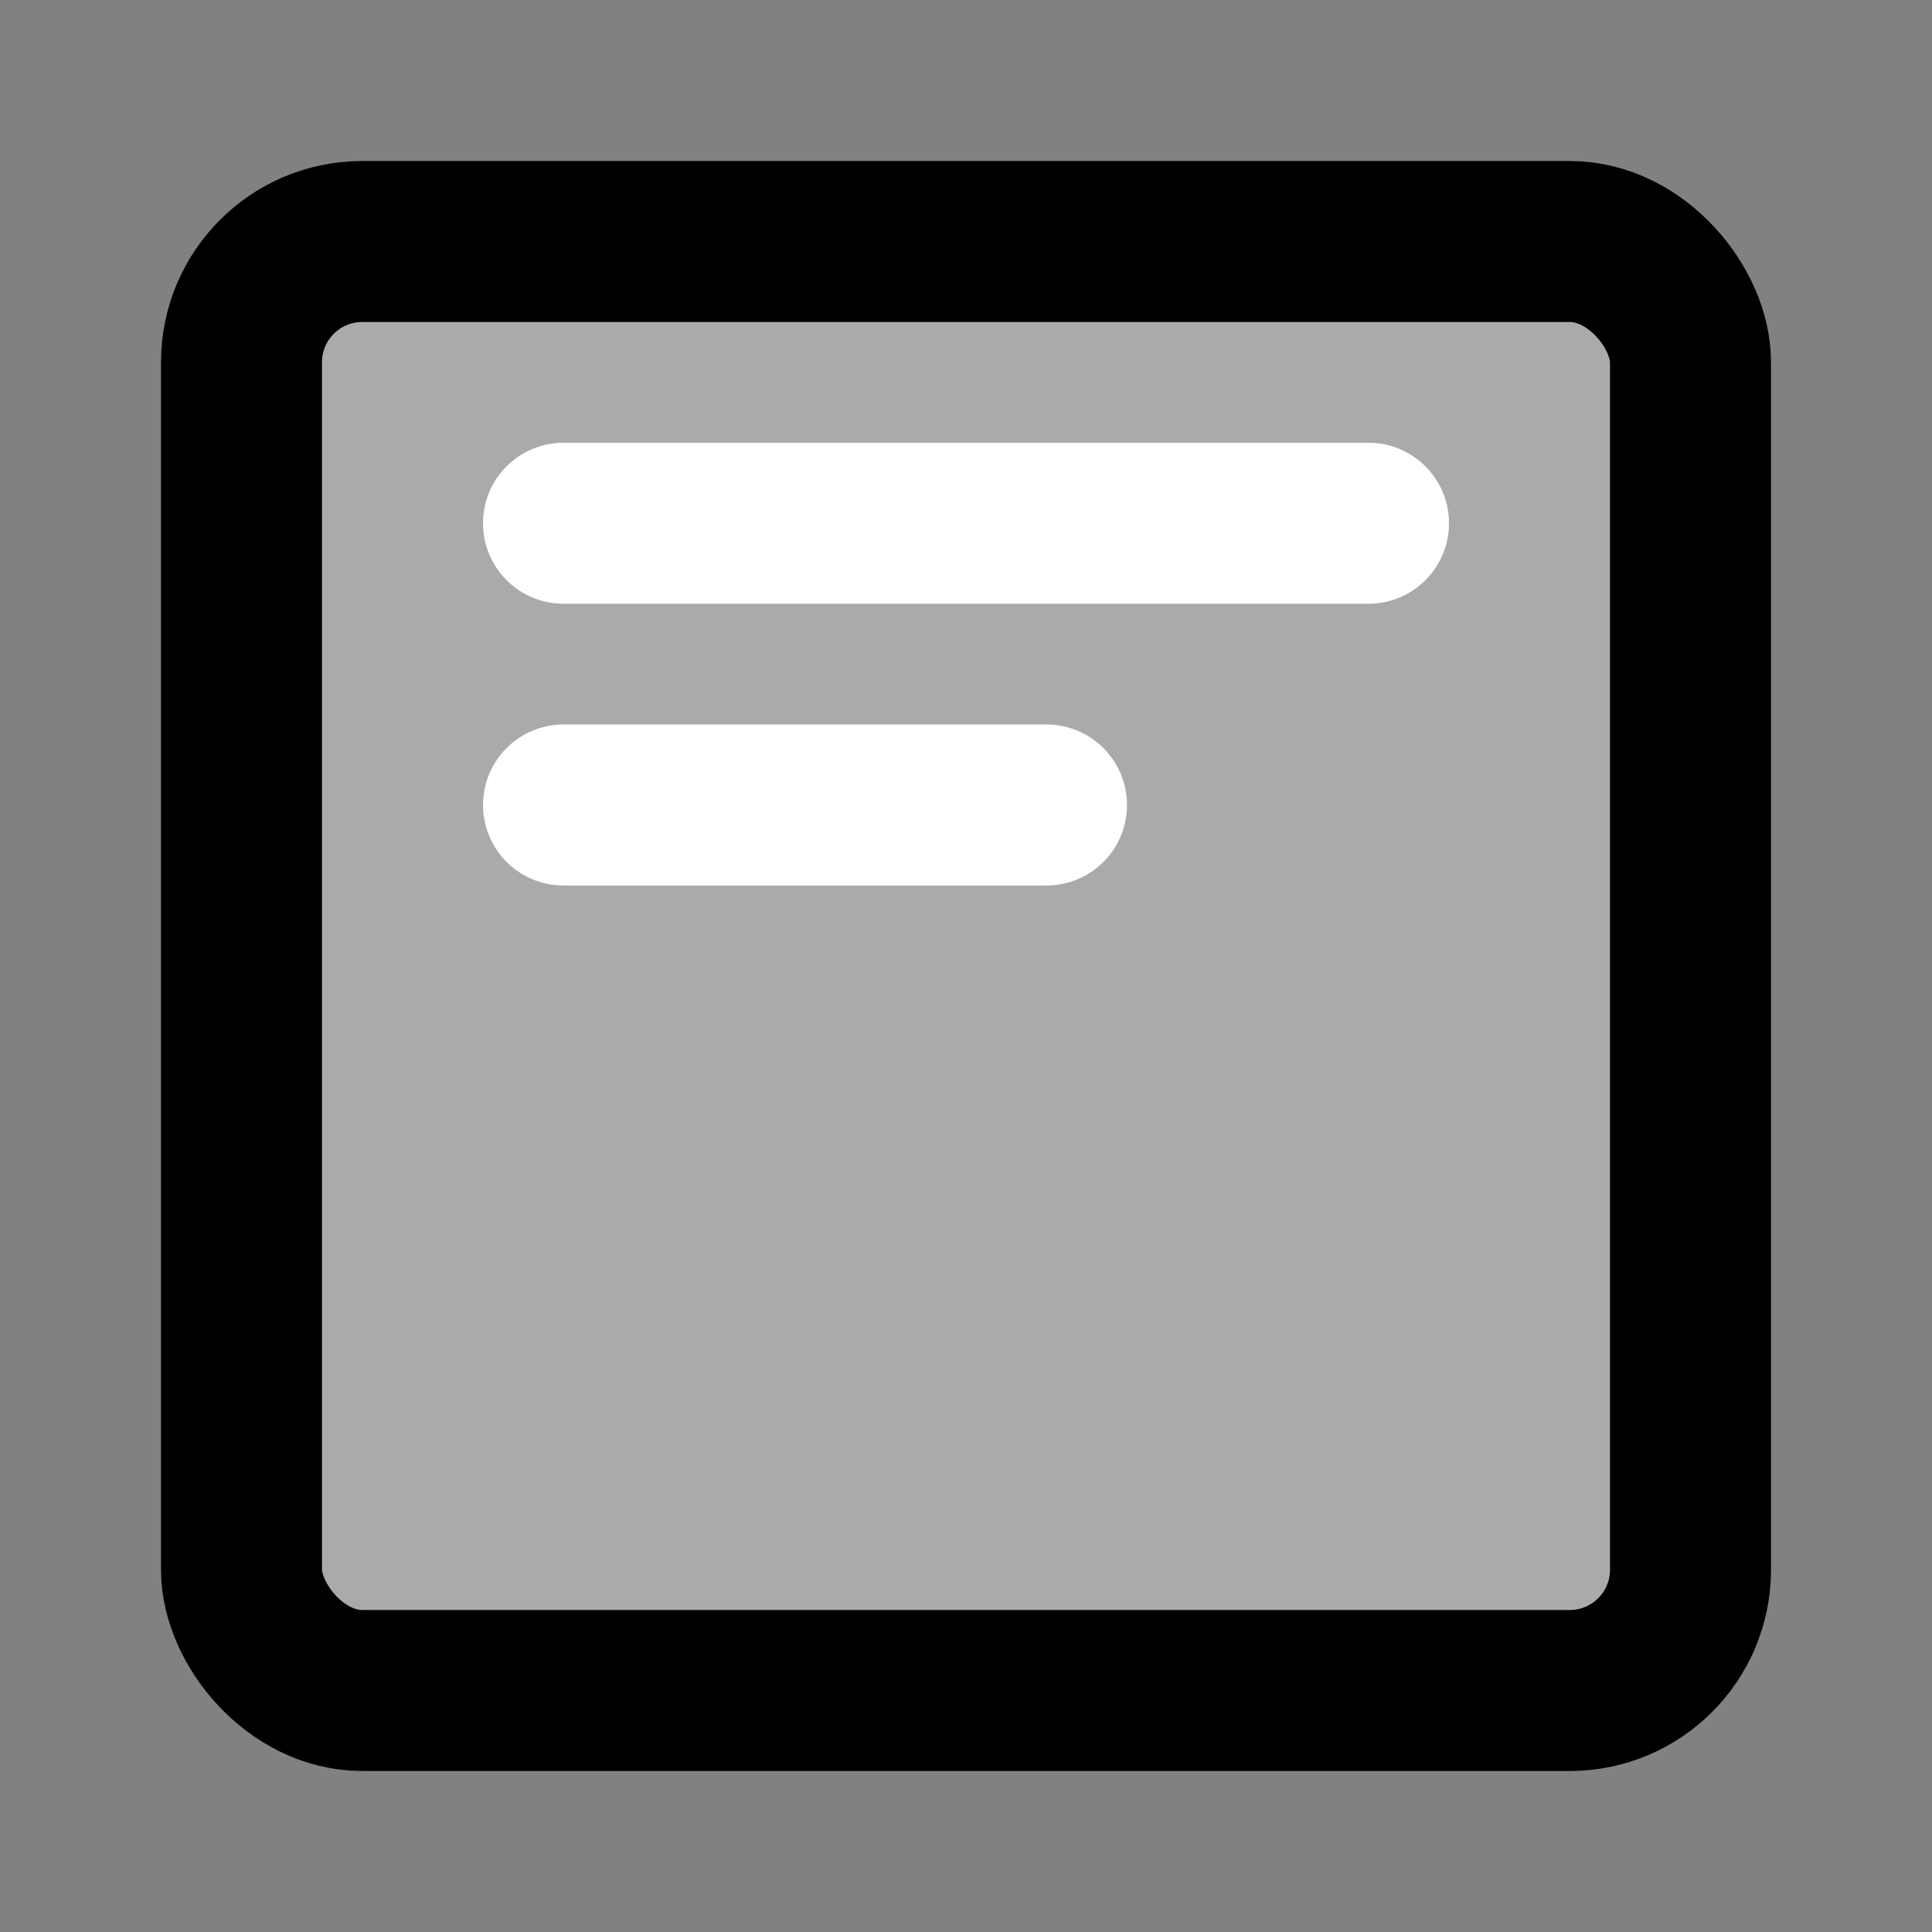 <svg width="48" height="48" viewBox="0 0 48 48" fill="none" xmlns="http://www.w3.org/2000/svg">
<rect x="0" y="0" width="48" height="48" fill="#808080" stroke="none"/>
<rect width="48" height="48" fill="white" fill-opacity="0.01"/>
<rect x="6" y="6" width="36" height="36" rx="3" fill="#aaa" stroke="black" stroke-width="4" stroke-linejoin="round"/>
<path d="M26 20H14" stroke="white" stroke-width="4" stroke-linecap="round" stroke-linejoin="round"/>
<path d="M34 13H14" stroke="white" stroke-width="4" stroke-linecap="round" stroke-linejoin="round"/>
</svg>
